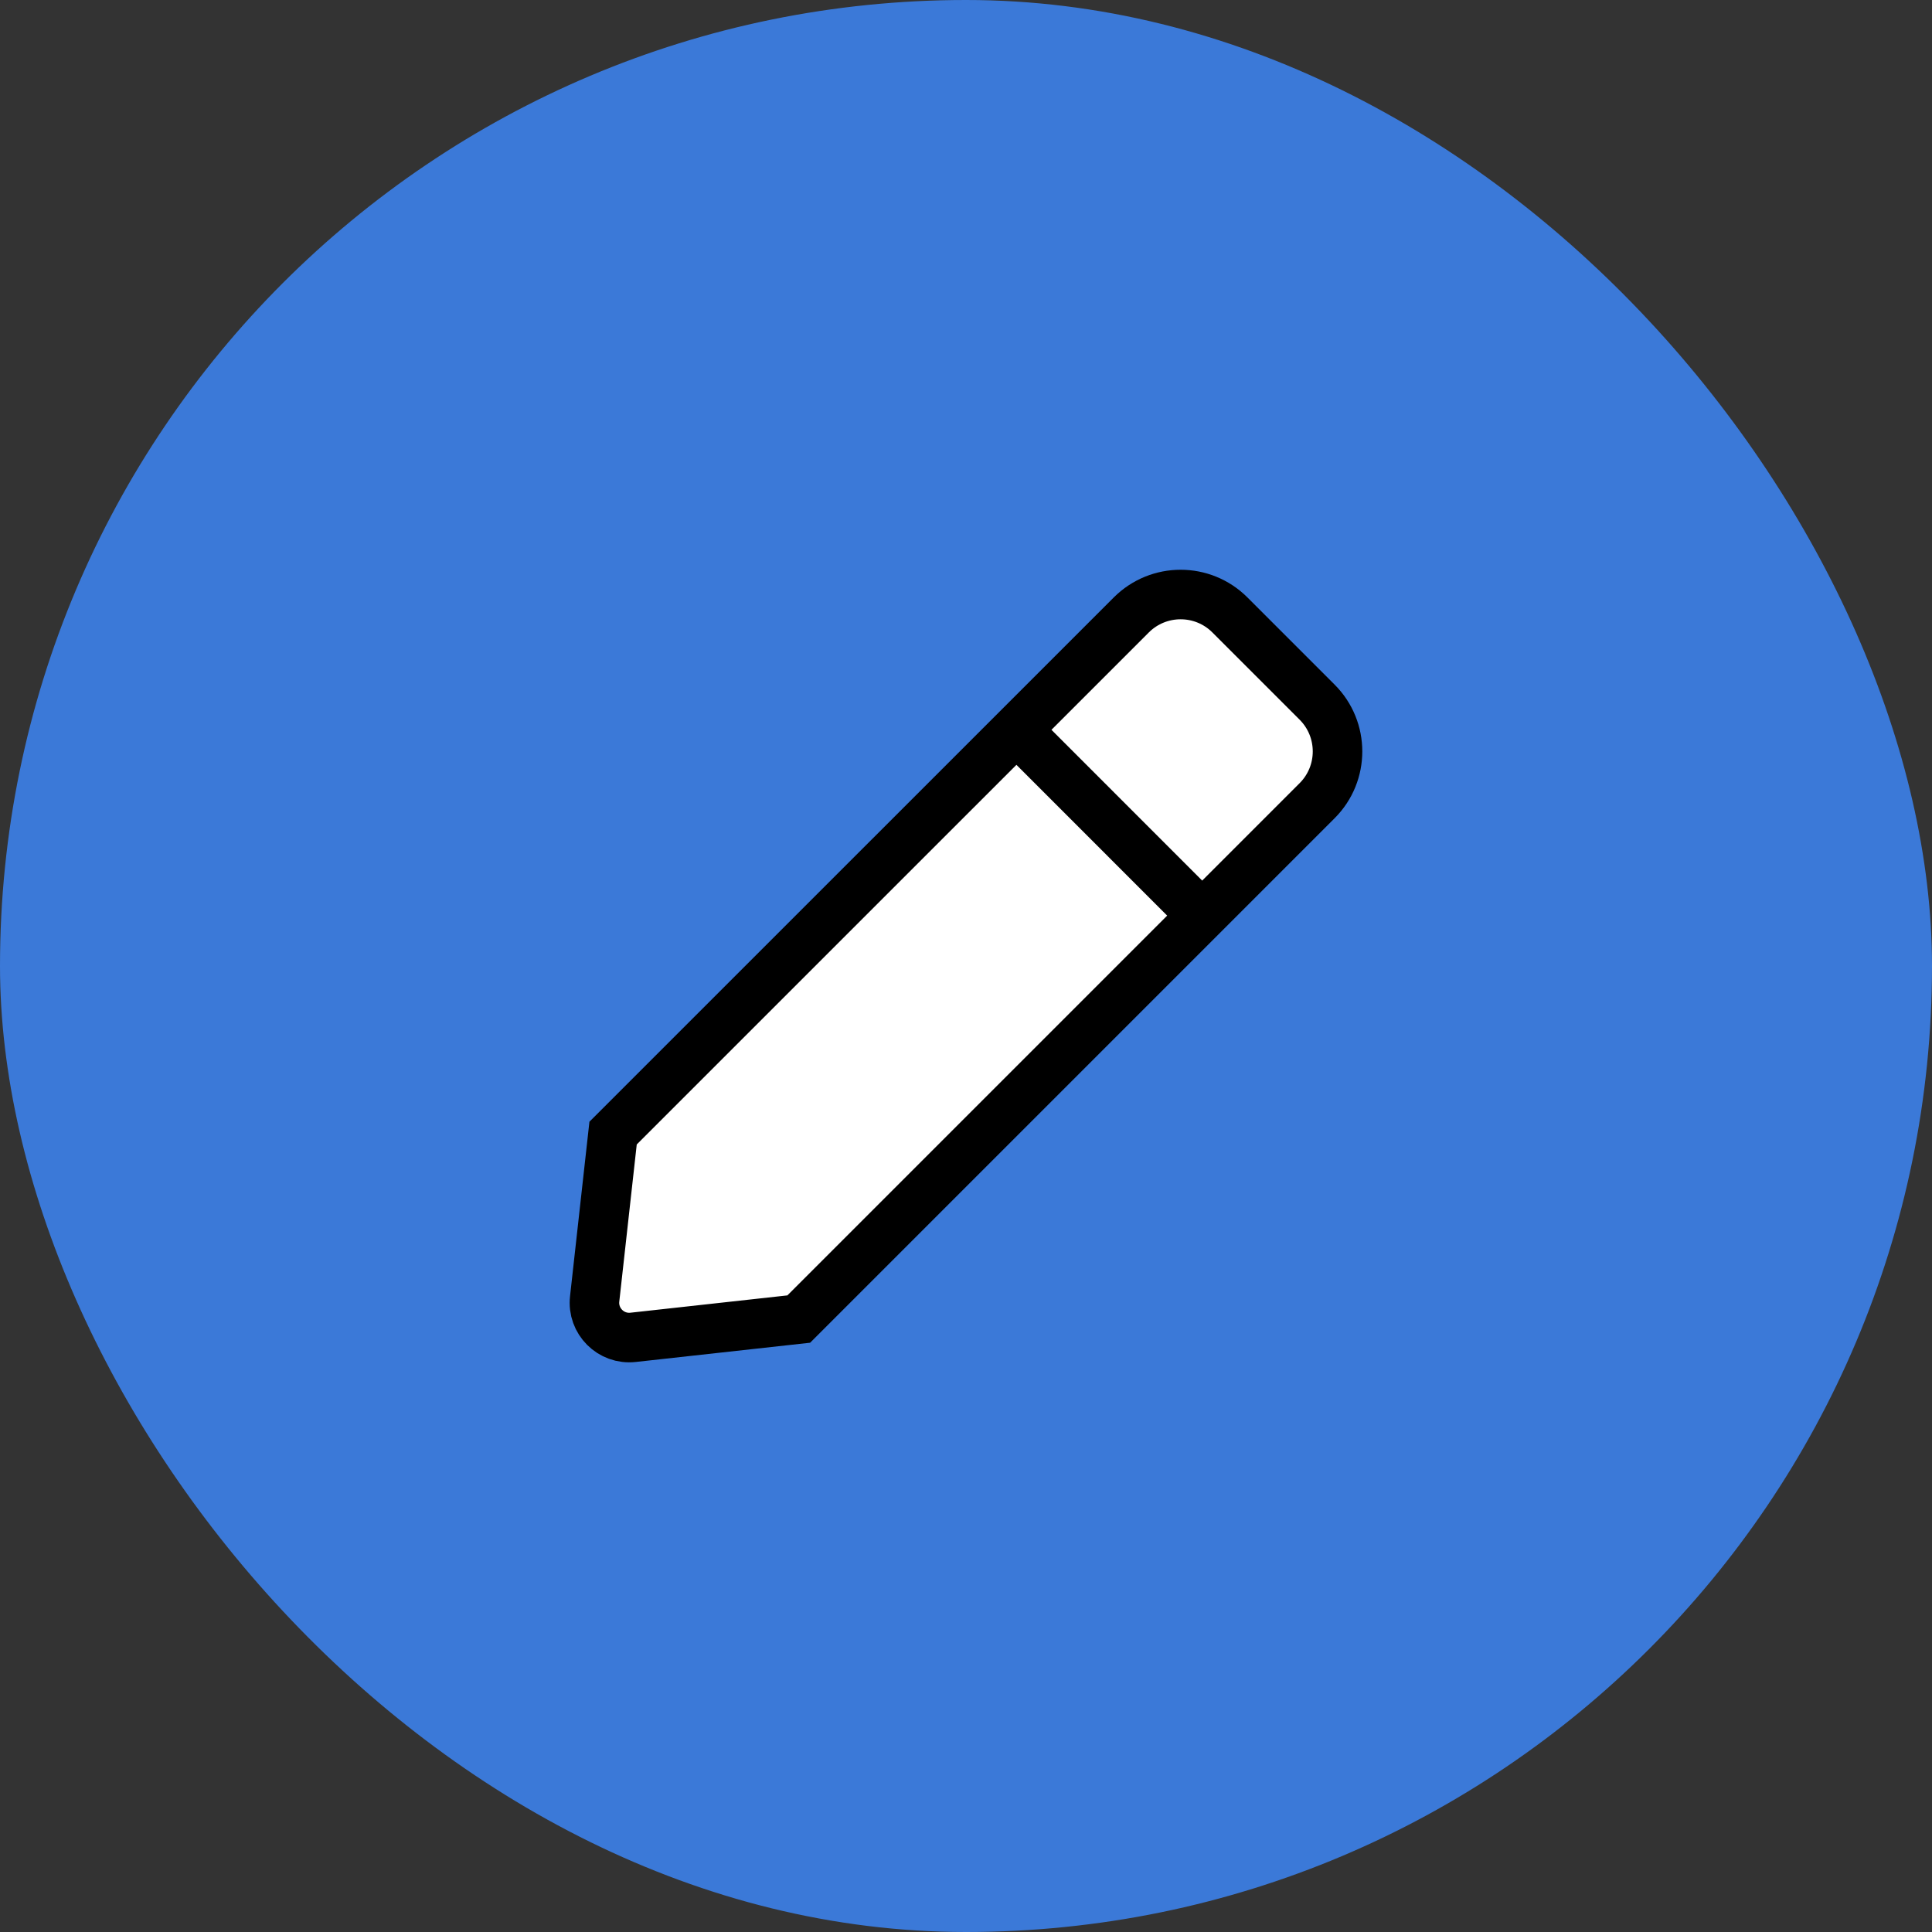 <svg width="39" height="39" viewBox="0 0 39 39" fill="none" xmlns="http://www.w3.org/2000/svg">
<rect x="0" y="0" width="39" height="39" fill="#333333" stroke="none"/>
<rect width="39" height="39" rx="19.5" fill="#3B79D8"/>
<g clip-path="url(#clip0_152_3045)">
<path d="M20.518 14.732L24.268 18.483L16.124 26.627L12.78 26.996C12.332 27.046 11.954 26.667 12.004 26.22L12.376 22.873L20.518 14.732ZM26.588 14.174L24.827 12.413C24.278 11.864 23.387 11.864 22.837 12.413L20.518 14.732L24.268 18.483L26.588 16.163C27.137 15.614 27.137 14.723 26.588 14.174Z" fill="white"/>
<path d="M20.518 14.732L24.268 18.483M20.518 14.732L12.376 22.873L12.004 26.22C11.954 26.667 12.332 27.046 12.78 26.996L16.124 26.627L24.268 18.483M20.518 14.732L22.837 12.413C23.387 11.864 24.278 11.864 24.827 12.413L26.588 14.174C27.137 14.723 27.137 15.614 26.588 16.163L24.268 18.483" stroke="black"/>
</g>
<defs>
<clipPath id="clip0_152_3045">
<rect width="17" height="17" fill="white" transform="translate(11 11)"/>
</clipPath>
</defs>
</svg>
